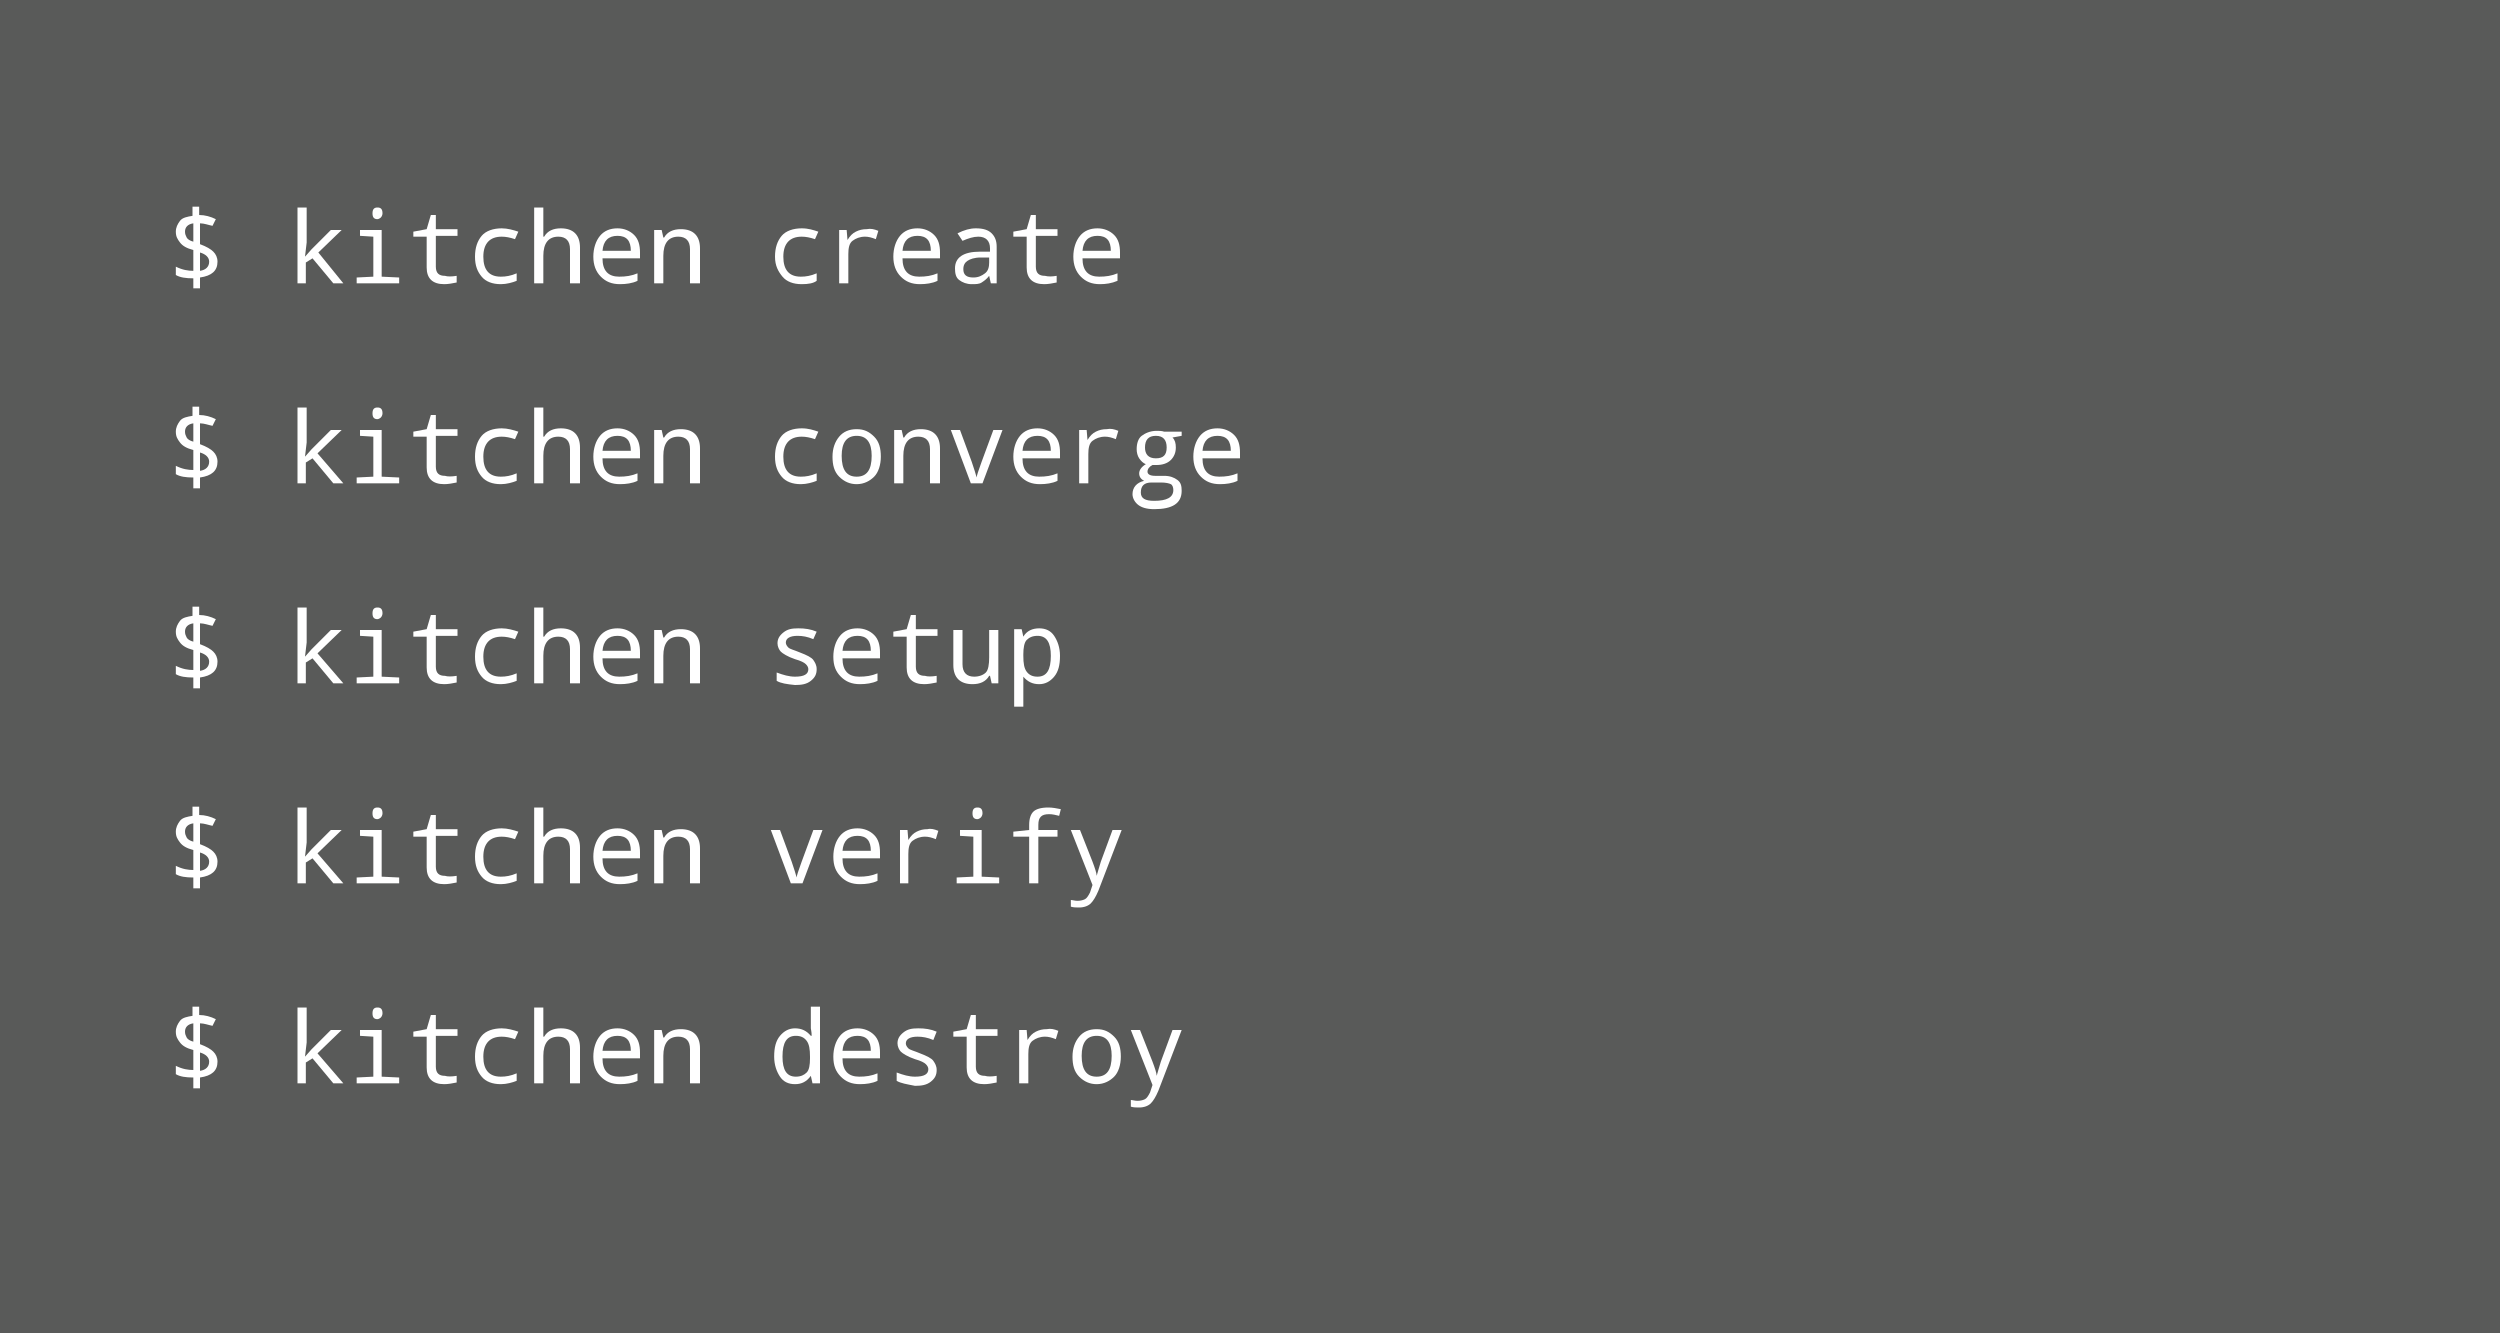 <svg xmlns="http://www.w3.org/2000/svg" xmlns:xlink="http://www.w3.org/1999/xlink" id="Layer_1" x="0" y="0" version="1.1" viewBox="0 0 300 160" xml:space="preserve" style="enable-background:new 0 0 300 160"><rect style="fill:#595a59" width="300" height="160"/><title>Steps</title><desc>Created with Sketch.</desc><g id="Page-1"><g id="kitchen-home" transform="translate(-536, -779)"><g id="Body" transform="translate(230, 223)"><g id="CLI-install" transform="translate(340, 589)"><g id="Steps"><g id="Group-3"><g style="enable-background:new"><path style="fill:#fff" d="M-10,0.3v1.3h-0.8V0.4c-0.9,0-1.6-0.1-2.1-0.4v-1c0.8,0.4,1.5,0.5,2.1,0.5V-3 c-0.8-0.2-1.3-0.5-1.6-0.9s-0.5-0.7-0.5-1.3c0-0.5,0.2-0.9,0.5-1.3s0.9-0.5,1.5-0.6v-1.1h0.8v1c0.7,0,1.4,0.2,2,0.5l-0.4,0.8 C-9-6-9.5-6.2-10-6.2v2.5c0.8,0.3,1.3,0.6,1.6,0.9s0.5,0.7,0.5,1.2C-7.9-0.5-8.6,0.1-10,0.3z M-10.8-4v-2.2 c-0.7,0.1-1,0.5-1,1c0,0.3,0.1,0.5,0.2,0.7S-11.2-4.1-10.8-4z M-10-2.7v2.2C-9.3-0.6-8.9-1-8.9-1.6C-8.9-2.1-9.3-2.5-10-2.7z"/><path style="fill:#fff" d="M2.6-2.2l0.8-0.9l2.3-2.3h1.3L4.2-2.7L7.2,1H6L3.5-2L2.7-1.5V1H1.7v-9.1h1.1v4.2L2.6-2.2 L2.6-2.2z"/><path style="fill:#fff" d="M10.8-4.6L9.2-4.7v-0.7h2.6v5.6l2.1,0.1V1H8.8V0.3l2-0.1V-4.6z M11.3-8.1 c0.4,0,0.6,0.2,0.6,0.7c0,0.2-0.1,0.4-0.2,0.5s-0.3,0.2-0.4,0.2c-0.4,0-0.6-0.2-0.6-0.7C10.7-7.9,10.9-8.1,11.3-8.1z"/><path style="fill:#fff" d="M20.8,0.1v0.8c-0.5,0.1-1,0.2-1.5,0.2c-1.4,0-2.1-0.7-2.1-2v-3.7h-1.6v-0.6l1.6-0.3l0.5-1.7 h0.6v1.7h2.6v0.8h-2.6v3.7c0,0.8,0.4,1.1,1.1,1.1C19.7,0.2,20.2,0.2,20.8,0.1z"/><path style="fill:#fff" d="M28.2-5.2l-0.4,0.9c-0.6-0.2-1.1-0.3-1.6-0.3c-1.4,0-2.2,0.8-2.2,2.4c0,1.6,0.7,2.4,2.1,2.4 c0.6,0,1.2-0.1,1.9-0.4v0.9c-0.5,0.2-1.2,0.4-1.9,0.4c-1,0-1.8-0.3-2.3-0.9S23-1.1,23-2.2c0-1.1,0.3-1.9,0.8-2.5 s1.4-0.9,2.4-0.9C26.9-5.6,27.6-5.4,28.2-5.2z"/><path style="fill:#fff" d="M34.4,1v-4.1c0-1-0.5-1.5-1.4-1.5c-1.2,0-1.8,0.8-1.8,2.3V1h-1.1v-9.1h1.1v2.7l0,0.8h0.1 c0.4-0.7,1.1-1,2-1c1.5,0,2.3,0.8,2.3,2.3V1H34.4z"/><path style="fill:#fff" d="M42.8-2h-4.5c0,1.5,0.7,2.2,2,2.2c0.8,0,1.5-0.1,2.2-0.4v0.9c-0.6,0.3-1.4,0.4-2.1,0.4 c-1,0-1.7-0.3-2.3-0.9s-0.9-1.4-0.9-2.4c0-1,0.3-1.9,0.8-2.5s1.2-0.9,2.1-0.9c0.8,0,1.5,0.3,2,0.8s0.7,1.2,0.7,2.1V-2z M38.3-2.9h3.4c0-1.2-0.5-1.8-1.6-1.8C39-4.7,38.4-4.1,38.3-2.9z"/><path style="fill:#fff" d="M48.8,1v-4.1c0-1-0.5-1.5-1.4-1.5c-1.2,0-1.8,0.8-1.8,2.3V1h-1.1v-6.4h0.9l0.2,0.9h0.1 c0.4-0.7,1.1-1,2-1c1.5,0,2.3,0.8,2.3,2.3V1H48.8z"/><path style="fill:#fff" d="M64.2-5.2l-0.4,0.9c-0.6-0.2-1.1-0.3-1.6-0.3c-1.4,0-2.2,0.8-2.2,2.4c0,1.6,0.7,2.4,2.1,2.4 c0.6,0,1.2-0.1,1.9-0.4v0.9C63.6,1,63,1.1,62.2,1.1c-1,0-1.8-0.3-2.3-0.9S59-1.1,59-2.2c0-1.1,0.3-1.9,0.8-2.5 s1.4-0.9,2.4-0.9C63-5.6,63.6-5.4,64.2-5.2z"/><path style="fill:#fff" d="M71.4-5.3l-0.3,1c-0.5-0.2-0.9-0.3-1.3-0.3c-0.6,0-1.1,0.2-1.5,0.5s-0.5,0.9-0.5,1.6V1h-1.1 v-6.4h0.9l0.1,1.2h0c0.3-0.5,0.6-0.8,1-1s0.8-0.3,1.3-0.3C70.5-5.6,70.9-5.5,71.4-5.3z"/><path style="fill:#fff" d="M78.8-2h-4.5c0,1.5,0.7,2.2,2,2.2c0.8,0,1.5-0.1,2.2-0.4v0.9c-0.6,0.3-1.4,0.4-2.1,0.4 c-1,0-1.7-0.3-2.3-0.9s-0.9-1.4-0.9-2.4c0-1,0.3-1.9,0.8-2.5s1.2-0.9,2.1-0.9c0.8,0,1.5,0.3,2,0.8s0.7,1.2,0.7,2.1V-2z M74.3-2.9h3.4c0-1.2-0.5-1.8-1.6-1.8C75-4.7,74.4-4.1,74.3-2.9z"/><path style="fill:#fff" d="M84.9,1l-0.2-0.9h0c-0.3,0.4-0.6,0.6-0.9,0.8s-0.7,0.2-1.2,0.2c-0.6,0-1.1-0.2-1.5-0.5 s-0.5-0.8-0.5-1.4c0-1.3,1-2,3-2l1.2,0v-0.4c0-0.9-0.5-1.4-1.4-1.4c-0.6,0-1.2,0.2-1.9,0.5L80.9-5c0.8-0.4,1.5-0.6,2.2-0.6 C84-5.6,84.6-5.4,85-5s0.6,0.9,0.6,1.6V1H84.9z M84.6-2.1l-0.9,0c-0.8,0-1.3,0.2-1.6,0.4s-0.5,0.5-0.5,1c0,0.7,0.4,1,1.2,1 c0.6,0,1-0.2,1.4-0.5s0.5-0.8,0.5-1.3V-2.1z"/><path style="fill:#fff" d="M92.8,0.1v0.8c-0.5,0.1-1,0.2-1.5,0.2c-1.4,0-2.1-0.7-2.1-2v-3.7h-1.6v-0.6l1.6-0.3l0.5-1.7 h0.6v1.7h2.6v0.8h-2.6v3.7c0,0.8,0.4,1.1,1.1,1.1C91.8,0.2,92.2,0.2,92.8,0.1z"/><path style="fill:#fff" d="M100.4-2h-4.5c0,1.5,0.7,2.2,2,2.2c0.8,0,1.5-0.1,2.2-0.4v0.9C99.4,1,98.7,1.1,98,1.1 c-1,0-1.7-0.3-2.3-0.9s-0.9-1.4-0.9-2.4c0-1,0.3-1.9,0.8-2.5s1.2-0.9,2.1-0.9c0.8,0,1.5,0.3,2,0.8s0.7,1.2,0.7,2.1V-2z M95.9-2.9h3.4c0-1.2-0.5-1.8-1.6-1.8C96.6-4.7,96-4.1,95.9-2.9z"/></g><g style="enable-background:new"><path style="fill:#fff" d="M-10,24.3v1.3h-0.8v-1.3c-0.9,0-1.6-0.1-2.1-0.4v-1c0.8,0.4,1.5,0.5,2.1,0.5V21 c-0.8-0.2-1.3-0.5-1.6-0.9s-0.5-0.7-0.5-1.3c0-0.5,0.2-0.9,0.5-1.3s0.9-0.5,1.5-0.6v-1.1h0.8v1c0.7,0,1.4,0.2,2,0.5l-0.4,0.8 C-9,18-9.5,17.8-10,17.8v2.5c0.8,0.3,1.3,0.6,1.6,0.9s0.5,0.7,0.5,1.2C-7.9,23.5-8.6,24.1-10,24.3z M-10.8,20v-2.2 c-0.7,0.1-1,0.5-1,1c0,0.3,0.1,0.5,0.2,0.7S-11.2,19.9-10.8,20z M-10,21.3v2.2c0.7-0.1,1.1-0.5,1.1-1.1 C-8.9,21.9-9.3,21.5-10,21.3z"/><path style="fill:#fff" d="M2.6,21.8l0.8-0.9l2.3-2.3h1.3l-2.9,2.8L7.2,25H6l-2.5-3l-0.8,0.5V25H1.7v-9.1h1.1v4.2 L2.6,21.8L2.6,21.8z"/><path style="fill:#fff" d="M10.8,19.4l-1.6-0.1v-0.7h2.6v5.6l2.1,0.1V25H8.8v-0.7l2-0.1V19.4z M11.3,15.9 c0.4,0,0.6,0.2,0.6,0.7c0,0.2-0.1,0.4-0.2,0.5s-0.3,0.2-0.4,0.2c-0.4,0-0.6-0.2-0.6-0.7C10.7,16.1,10.9,15.9,11.3,15.9z"/><path style="fill:#fff" d="M20.8,24.1v0.8c-0.5,0.1-1,0.2-1.5,0.2c-1.4,0-2.1-0.7-2.1-2v-3.7h-1.6v-0.6l1.6-0.3l0.5-1.7 h0.6v1.7h2.6v0.8h-2.6v3.7c0,0.8,0.4,1.1,1.1,1.1C19.7,24.2,20.2,24.2,20.8,24.1z"/><path style="fill:#fff" d="M28.2,18.8l-0.4,0.9c-0.6-0.2-1.1-0.3-1.6-0.3c-1.4,0-2.2,0.8-2.2,2.4c0,1.6,0.7,2.4,2.1,2.4 c0.6,0,1.2-0.1,1.9-0.4v0.9c-0.5,0.2-1.2,0.4-1.9,0.4c-1,0-1.8-0.3-2.3-0.9S23,22.9,23,21.8c0-1.1,0.3-1.9,0.8-2.5 s1.4-0.9,2.4-0.9C26.9,18.4,27.6,18.6,28.2,18.8z"/><path style="fill:#fff" d="M34.4,25v-4.1c0-1-0.5-1.5-1.4-1.5c-1.2,0-1.8,0.8-1.8,2.3V25h-1.1v-9.1h1.1v2.7l0,0.8h0.1 c0.4-0.7,1.1-1,2-1c1.5,0,2.3,0.8,2.3,2.3V25H34.4z"/><path style="fill:#fff" d="M42.8,22h-4.5c0,1.5,0.7,2.2,2,2.2c0.8,0,1.5-0.1,2.2-0.4v0.9c-0.6,0.3-1.4,0.4-2.1,0.4 c-1,0-1.7-0.3-2.3-0.9s-0.9-1.4-0.9-2.4c0-1,0.3-1.9,0.8-2.5s1.2-0.9,2.1-0.9c0.8,0,1.5,0.3,2,0.8s0.7,1.2,0.7,2.1V22z M38.3,21.1h3.4c0-1.2-0.5-1.8-1.6-1.8C39,19.3,38.4,19.9,38.3,21.1z"/><path style="fill:#fff" d="M48.8,25v-4.1c0-1-0.5-1.5-1.4-1.5c-1.2,0-1.8,0.8-1.8,2.3V25h-1.1v-6.4h0.9l0.2,0.9h0.1 c0.4-0.7,1.1-1,2-1c1.5,0,2.3,0.8,2.3,2.3V25H48.8z"/><path style="fill:#fff" d="M64.2,18.8l-0.4,0.9c-0.6-0.2-1.1-0.3-1.6-0.3c-1.4,0-2.2,0.8-2.2,2.4c0,1.6,0.7,2.4,2.1,2.4 c0.6,0,1.2-0.1,1.9-0.4v0.9c-0.5,0.2-1.2,0.4-1.9,0.4c-1,0-1.8-0.3-2.3-0.9S59,22.9,59,21.8c0-1.1,0.3-1.9,0.8-2.5 s1.4-0.9,2.4-0.9C63,18.4,63.6,18.6,64.2,18.8z"/><path style="fill:#fff" d="M68.8,25.1c-0.8,0-1.5-0.3-2.1-0.9s-0.8-1.4-0.8-2.4c0-1,0.3-1.8,0.8-2.4s1.2-0.9,2.1-0.9 c0.9,0,1.5,0.3,2.1,0.9s0.8,1.4,0.8,2.4c0,1-0.3,1.9-0.8,2.4S69.7,25.1,68.8,25.1z M68.8,24.2c1.2,0,1.8-0.8,1.8-2.5 c0-1.6-0.6-2.4-1.8-2.4c-1.2,0-1.8,0.8-1.8,2.4C67,23.4,67.6,24.2,68.8,24.2z"/><path style="fill:#fff" d="M77.6,25v-4.1c0-1-0.5-1.5-1.4-1.5c-1.2,0-1.8,0.8-1.8,2.3V25h-1.1v-6.4h0.9l0.2,0.9h0.1 c0.4-0.7,1.1-1,2-1c1.5,0,2.3,0.8,2.3,2.3V25H77.6z"/><path style="fill:#fff" d="M82.5,25l-2.4-6.4h1.1l1.4,3.8c0.3,0.9,0.5,1.5,0.6,1.9h0c0-0.2,0.2-0.8,0.6-1.9l1.4-3.8h1.1 L83.9,25H82.5z"/><path style="fill:#fff" d="M93.2,22h-4.5c0,1.5,0.7,2.2,2,2.2c0.8,0,1.5-0.1,2.2-0.4v0.9c-0.6,0.3-1.4,0.4-2.1,0.4 c-1,0-1.7-0.3-2.3-0.9s-0.9-1.4-0.9-2.4c0-1,0.3-1.9,0.8-2.5s1.2-0.9,2.1-0.9c0.8,0,1.5,0.3,2,0.8s0.7,1.2,0.7,2.1V22z M88.7,21.1h3.4c0-1.2-0.5-1.8-1.6-1.8C89.4,19.3,88.8,19.9,88.7,21.1z"/><path style="fill:#fff" d="M100.2,18.7l-0.3,1c-0.5-0.2-0.9-0.3-1.3-0.3c-0.6,0-1.1,0.2-1.5,0.5s-0.5,0.9-0.5,1.6V25 h-1.1v-6.4h0.9l0.1,1.2h0c0.3-0.5,0.6-0.8,1-1s0.8-0.3,1.3-0.3C99.3,18.4,99.7,18.5,100.2,18.7z"/><path style="fill:#fff" d="M107.8,18.6v0.7l-1.1,0.2c0.3,0.3,0.4,0.7,0.4,1.2c0,0.6-0.2,1.1-0.6,1.5s-1,0.6-1.7,0.6 c-0.2,0-0.4,0-0.5,0c-0.4,0.2-0.6,0.5-0.6,0.8c0,0.3,0.3,0.5,0.9,0.5h1.1c0.7,0,1.2,0.2,1.6,0.5s0.5,0.7,0.5,1.3 c0,1.5-1.1,2.2-3.3,2.2c-0.9,0-1.5-0.2-1.9-0.5s-0.7-0.8-0.7-1.3c0-0.8,0.5-1.4,1.4-1.6c-0.4-0.2-0.6-0.5-0.6-0.9 c0-0.4,0.3-0.8,0.8-1.1c-0.3-0.1-0.6-0.4-0.8-0.7s-0.3-0.7-0.3-1.1c0-0.7,0.2-1.3,0.6-1.6s1-0.6,1.8-0.6c0.3,0,0.6,0,0.9,0.1 H107.8z M105.3,24.9h-1.1c-0.9,0-1.3,0.4-1.3,1.2c0,0.7,0.5,1,1.6,1c1.5,0,2.3-0.4,2.3-1.3c0-0.3-0.1-0.6-0.3-0.7 S105.9,24.9,105.3,24.9z M104.7,22c0.9,0,1.3-0.4,1.3-1.3c0-0.9-0.4-1.4-1.3-1.4s-1.3,0.5-1.3,1.4 C103.4,21.5,103.8,22,104.7,22z"/><path style="fill:#fff" d="M114.8,22h-4.5c0,1.5,0.7,2.2,2,2.2c0.8,0,1.5-0.1,2.2-0.4v0.9c-0.6,0.3-1.4,0.4-2.1,0.4 c-1,0-1.7-0.3-2.3-0.9s-0.9-1.4-0.9-2.4c0-1,0.3-1.9,0.8-2.5s1.2-0.9,2.1-0.9c0.8,0,1.5,0.3,2,0.8s0.7,1.2,0.7,2.1V22z M110.3,21.1h3.4c0-1.2-0.5-1.8-1.6-1.8C111,19.3,110.4,19.9,110.3,21.1z"/></g><g style="enable-background:new"><path style="fill:#fff" d="M-10,48.3v1.3h-0.8v-1.3c-0.9,0-1.6-0.1-2.1-0.4v-1c0.8,0.4,1.5,0.5,2.1,0.5V45 c-0.8-0.2-1.3-0.5-1.6-0.9s-0.5-0.7-0.5-1.3c0-0.5,0.2-0.9,0.5-1.3s0.9-0.5,1.5-0.6v-1.1h0.8v1c0.7,0,1.4,0.2,2,0.5l-0.4,0.8 C-9,42-9.5,41.8-10,41.8v2.5c0.8,0.3,1.3,0.6,1.6,0.9s0.5,0.7,0.5,1.2C-7.9,47.5-8.6,48.1-10,48.3z M-10.8,44v-2.2 c-0.7,0.1-1,0.5-1,1c0,0.3,0.1,0.5,0.2,0.7S-11.2,43.9-10.8,44z M-10,45.3v2.2c0.7-0.1,1.1-0.5,1.1-1.1 C-8.9,45.9-9.3,45.5-10,45.3z"/><path style="fill:#fff" d="M2.6,45.8l0.8-0.9l2.3-2.3h1.3l-2.9,2.8L7.2,49H6l-2.5-3l-0.8,0.5V49H1.7v-9.1h1.1v4.2 L2.6,45.8L2.6,45.8z"/><path style="fill:#fff" d="M10.8,43.4l-1.6-0.1v-0.7h2.6v5.6l2.1,0.1V49H8.8v-0.7l2-0.1V43.4z M11.3,39.9 c0.4,0,0.6,0.2,0.6,0.7c0,0.2-0.1,0.4-0.2,0.5s-0.3,0.2-0.4,0.2c-0.4,0-0.6-0.2-0.6-0.7C10.7,40.1,10.9,39.9,11.3,39.9z"/><path style="fill:#fff" d="M20.8,48.1v0.8c-0.5,0.1-1,0.2-1.5,0.2c-1.4,0-2.1-0.7-2.1-2v-3.7h-1.6v-0.6l1.6-0.3l0.5-1.7 h0.6v1.7h2.6v0.8h-2.6v3.7c0,0.8,0.4,1.1,1.1,1.1C19.7,48.2,20.2,48.2,20.8,48.1z"/><path style="fill:#fff" d="M28.2,42.8l-0.4,0.9c-0.6-0.2-1.1-0.3-1.6-0.3c-1.4,0-2.2,0.8-2.2,2.4c0,1.6,0.7,2.4,2.1,2.4 c0.6,0,1.2-0.1,1.9-0.4v0.9c-0.5,0.2-1.2,0.4-1.9,0.4c-1,0-1.8-0.3-2.3-0.9S23,46.9,23,45.8c0-1.1,0.3-1.9,0.8-2.5 s1.4-0.9,2.4-0.9C26.9,42.4,27.6,42.6,28.2,42.8z"/><path style="fill:#fff" d="M34.4,49v-4.1c0-1-0.5-1.5-1.4-1.5c-1.2,0-1.8,0.8-1.8,2.3V49h-1.1v-9.1h1.1v2.7l0,0.8h0.1 c0.4-0.7,1.1-1,2-1c1.5,0,2.3,0.8,2.3,2.3V49H34.4z"/><path style="fill:#fff" d="M42.8,46h-4.5c0,1.5,0.7,2.2,2,2.2c0.8,0,1.5-0.1,2.2-0.4v0.9c-0.6,0.3-1.4,0.4-2.1,0.4 c-1,0-1.7-0.3-2.3-0.9s-0.9-1.4-0.9-2.4c0-1,0.3-1.9,0.8-2.5s1.2-0.9,2.1-0.9c0.8,0,1.5,0.3,2,0.8s0.7,1.2,0.7,2.1V46z M38.3,45.1h3.4c0-1.2-0.5-1.8-1.6-1.8C39,43.3,38.4,43.9,38.3,45.1z"/><path style="fill:#fff" d="M48.8,49v-4.1c0-1-0.5-1.5-1.4-1.5c-1.2,0-1.8,0.8-1.8,2.3V49h-1.1v-6.4h0.9l0.2,0.9h0.1 c0.4-0.7,1.1-1,2-1c1.5,0,2.3,0.8,2.3,2.3V49H48.8z"/><path style="fill:#fff" d="M59.2,48.7v-1c0.8,0.3,1.5,0.5,2.2,0.5c1.1,0,1.6-0.3,1.6-0.9c0-0.2-0.1-0.4-0.3-0.6 s-0.6-0.4-1.3-0.6c-0.9-0.3-1.5-0.7-1.7-0.9s-0.4-0.6-0.4-1c0-0.5,0.2-0.9,0.7-1.3s1-0.5,1.8-0.5c0.8,0,1.5,0.1,2.2,0.4 l-0.4,0.9c-0.7-0.3-1.3-0.4-1.9-0.4c-0.9,0-1.4,0.3-1.4,0.8c0,0.2,0.1,0.4,0.3,0.6s0.7,0.3,1.4,0.6c0.8,0.3,1.4,0.6,1.6,0.9 s0.4,0.6,0.4,1.1c0,0.6-0.2,1-0.7,1.4s-1.1,0.5-1.9,0.5C60.4,49.1,59.7,49,59.2,48.7z"/><path style="fill:#fff" d="M71.6,46h-4.5c0,1.5,0.7,2.2,2,2.2c0.8,0,1.5-0.1,2.2-0.4v0.9c-0.6,0.3-1.4,0.4-2.1,0.4 c-1,0-1.7-0.3-2.3-0.9S66,46.9,66,45.8c0-1,0.3-1.9,0.8-2.5s1.2-0.9,2.1-0.9c0.8,0,1.5,0.3,2,0.8s0.7,1.2,0.7,2.1V46z M67.1,45.1h3.4c0-1.2-0.5-1.8-1.6-1.8C67.8,43.3,67.2,43.9,67.1,45.1z"/><path style="fill:#fff" d="M78.4,48.1v0.8c-0.5,0.1-1,0.2-1.5,0.2c-1.4,0-2.1-0.7-2.1-2v-3.7h-1.6v-0.6l1.6-0.3l0.5-1.7 h0.6v1.7h2.6v0.8h-2.6v3.7c0,0.8,0.4,1.1,1.1,1.1C77.3,48.2,77.8,48.2,78.4,48.1z"/><path style="fill:#fff" d="M85,49l-0.2-0.9h-0.1c-0.4,0.7-1.1,1-2,1c-1.5,0-2.3-0.8-2.3-2.3v-4.2h1.1v4.1 c0,1,0.5,1.5,1.4,1.5c0.6,0,1.1-0.2,1.4-0.5s0.4-1,0.4-1.8v-3.3h1.1V49H85z"/><path style="fill:#fff" d="M88.8,48.2L88.8,48.2c0,0.5,0,0.8,0,0.9v2.7h-1.1v-9.3h0.9l0.2,0.9h0c0.4-0.7,1.1-1,1.9-1 c0.8,0,1.4,0.3,1.8,0.9s0.7,1.4,0.7,2.4c0,1.1-0.2,1.9-0.7,2.5s-1.1,0.9-1.8,0.9C89.9,49.1,89.3,48.8,88.8,48.2z M88.8,45.5 v0.2c0,0.9,0.1,1.5,0.4,1.9s0.7,0.6,1.3,0.6c1.1,0,1.6-0.8,1.6-2.5c0-1.6-0.5-2.4-1.6-2.4c-0.6,0-1,0.2-1.3,0.5 S88.8,44.8,88.8,45.5z"/></g><g style="enable-background:new"><path style="fill:#fff" d="M-10,72.3v1.3h-0.8v-1.3c-0.9,0-1.6-0.1-2.1-0.4v-1c0.8,0.4,1.5,0.5,2.1,0.5V69 c-0.8-0.2-1.3-0.5-1.6-0.9s-0.5-0.7-0.5-1.3c0-0.5,0.2-0.9,0.5-1.3s0.9-0.5,1.5-0.6v-1.1h0.8v1c0.7,0,1.4,0.2,2,0.5l-0.4,0.8 C-9,66-9.5,65.8-10,65.8v2.5c0.8,0.3,1.3,0.6,1.6,0.9s0.5,0.7,0.5,1.2C-7.9,71.5-8.6,72.1-10,72.3z M-10.8,68v-2.2 c-0.7,0.1-1,0.5-1,1c0,0.3,0.1,0.5,0.2,0.7S-11.2,67.9-10.8,68z M-10,69.3v2.2c0.7-0.1,1.1-0.5,1.1-1.1 C-8.9,69.9-9.3,69.5-10,69.3z"/><path style="fill:#fff" d="M2.6,69.8l0.8-0.9l2.3-2.3h1.3l-2.9,2.8L7.2,73H6l-2.5-3l-0.8,0.5V73H1.7v-9.1h1.1v4.2 L2.6,69.8L2.6,69.8z"/><path style="fill:#fff" d="M10.8,67.4l-1.6-0.1v-0.7h2.6v5.6l2.1,0.1V73H8.8v-0.7l2-0.1V67.4z M11.3,63.9 c0.4,0,0.6,0.2,0.6,0.7c0,0.2-0.1,0.4-0.2,0.5s-0.3,0.2-0.4,0.2c-0.4,0-0.6-0.2-0.6-0.7C10.7,64.1,10.9,63.9,11.3,63.9z"/><path style="fill:#fff" d="M20.8,72.1v0.8c-0.5,0.1-1,0.2-1.5,0.2c-1.4,0-2.1-0.7-2.1-2v-3.7h-1.6v-0.6l1.6-0.3l0.5-1.7 h0.6v1.7h2.6v0.8h-2.6v3.7c0,0.8,0.4,1.1,1.1,1.1C19.7,72.2,20.2,72.2,20.8,72.1z"/><path style="fill:#fff" d="M28.2,66.8l-0.4,0.9c-0.6-0.2-1.1-0.3-1.6-0.3c-1.4,0-2.2,0.8-2.2,2.4c0,1.6,0.7,2.4,2.1,2.4 c0.6,0,1.2-0.1,1.9-0.4v0.9c-0.5,0.2-1.2,0.4-1.9,0.4c-1,0-1.8-0.3-2.3-0.9S23,70.9,23,69.8c0-1.1,0.3-1.9,0.8-2.5 s1.4-0.9,2.4-0.9C26.9,66.4,27.6,66.6,28.2,66.8z"/><path style="fill:#fff" d="M34.4,73v-4.1c0-1-0.5-1.5-1.4-1.5c-1.2,0-1.8,0.8-1.8,2.3V73h-1.1v-9.1h1.1v2.7l0,0.8h0.1 c0.4-0.7,1.1-1,2-1c1.5,0,2.3,0.8,2.3,2.3V73H34.4z"/><path style="fill:#fff" d="M42.8,70h-4.5c0,1.5,0.7,2.2,2,2.2c0.8,0,1.5-0.1,2.2-0.4v0.9c-0.6,0.3-1.4,0.4-2.1,0.4 c-1,0-1.7-0.3-2.3-0.9s-0.9-1.4-0.9-2.4c0-1,0.3-1.9,0.8-2.5s1.2-0.9,2.1-0.9c0.8,0,1.5,0.3,2,0.8s0.7,1.2,0.7,2.1V70z M38.3,69.1h3.4c0-1.2-0.5-1.8-1.6-1.8C39,67.3,38.4,67.9,38.3,69.1z"/><path style="fill:#fff" d="M48.8,73v-4.1c0-1-0.5-1.5-1.4-1.5c-1.2,0-1.8,0.8-1.8,2.3V73h-1.1v-6.4h0.9l0.2,0.9h0.1 c0.4-0.7,1.1-1,2-1c1.5,0,2.3,0.8,2.3,2.3V73H48.8z"/><path style="fill:#fff" d="M60.9,73l-2.4-6.4h1.1l1.4,3.8c0.3,0.9,0.5,1.5,0.6,1.9h0c0-0.2,0.2-0.8,0.6-1.9l1.4-3.8h1.1 L62.3,73H60.9z"/><path style="fill:#fff" d="M71.6,70h-4.5c0,1.5,0.7,2.2,2,2.2c0.8,0,1.5-0.1,2.2-0.4v0.9c-0.6,0.3-1.4,0.4-2.1,0.4 c-1,0-1.7-0.3-2.3-0.9S66,70.9,66,69.8c0-1,0.3-1.9,0.8-2.5s1.2-0.9,2.1-0.9c0.8,0,1.5,0.3,2,0.8s0.7,1.2,0.7,2.1V70z M67.1,69.1h3.4c0-1.2-0.5-1.8-1.6-1.8C67.8,67.3,67.2,67.9,67.1,69.1z"/><path style="fill:#fff" d="M78.6,66.7l-0.3,1c-0.5-0.2-0.9-0.3-1.3-0.3c-0.6,0-1.1,0.2-1.5,0.5S75,68.8,75,69.5V73H74 v-6.4h0.9l0.1,1.2h0c0.3-0.5,0.6-0.8,1-1s0.8-0.3,1.3-0.3C77.7,66.4,78.1,66.5,78.6,66.7z"/><path style="fill:#fff" d="M82.8,67.4l-1.6-0.1v-0.7h2.6v5.6l2.1,0.1V73h-5.1v-0.7l2-0.1V67.4z M83.3,63.9 c0.4,0,0.6,0.2,0.6,0.7c0,0.2-0.1,0.4-0.2,0.5s-0.3,0.2-0.4,0.2c-0.4,0-0.6-0.2-0.6-0.7C82.7,64.1,82.9,63.9,83.3,63.9z"/><path style="fill:#fff" d="M92.9,67.4h-2.3V73h-1.1v-5.6h-1.9v-0.6l1.9-0.2V66c0-0.8,0.2-1.3,0.5-1.6s0.9-0.5,1.8-0.5 c0.5,0,1,0.1,1.5,0.2l-0.2,0.8c-0.4-0.1-0.8-0.2-1.2-0.2c-0.5,0-0.8,0.1-1,0.3s-0.3,0.5-0.3,1v0.6h2.3V67.4z"/><path style="fill:#fff" d="M94.5,66.6h1.1l1.5,3.8c0.3,0.8,0.5,1.4,0.5,1.7h0c0.1-0.4,0.3-1,0.5-1.7l1.4-3.8h1.1 l-2.8,7.3c-0.3,0.7-0.6,1.2-0.9,1.5s-0.8,0.5-1.4,0.5c-0.3,0-0.7,0-1-0.1v-0.8c0.2,0,0.5,0.1,0.8,0.1c0.4,0,0.7-0.1,0.9-0.2 s0.4-0.4,0.6-0.8l0.3-0.9L94.5,66.6z"/></g><g style="enable-background:new"><path style="fill:#fff" d="M-10,96.3v1.3h-0.8v-1.3c-0.9,0-1.6-0.1-2.1-0.4v-1c0.8,0.4,1.5,0.5,2.1,0.5V93 c-0.8-0.2-1.3-0.5-1.6-0.9s-0.5-0.7-0.5-1.3c0-0.5,0.2-0.9,0.5-1.3s0.9-0.5,1.5-0.6v-1.1h0.8v1c0.7,0,1.4,0.2,2,0.5l-0.4,0.8 C-9,90-9.5,89.8-10,89.8v2.5c0.8,0.3,1.3,0.6,1.6,0.9s0.5,0.7,0.5,1.2C-7.9,95.5-8.6,96.1-10,96.3z M-10.8,92v-2.2 c-0.7,0.1-1,0.5-1,1c0,0.3,0.1,0.5,0.2,0.7S-11.2,91.9-10.8,92z M-10,93.3v2.2c0.7-0.1,1.1-0.5,1.1-1.1 C-8.9,93.9-9.3,93.5-10,93.3z"/><path style="fill:#fff" d="M2.6,93.8l0.8-0.9l2.3-2.3h1.3l-2.9,2.8L7.2,97H6l-2.5-3l-0.8,0.5V97H1.7v-9.1h1.1v4.2 L2.6,93.8L2.6,93.8z"/><path style="fill:#fff" d="M10.8,91.4l-1.6-0.1v-0.7h2.6v5.6l2.1,0.1V97H8.8v-0.7l2-0.1V91.4z M11.3,87.9 c0.4,0,0.6,0.2,0.6,0.7c0,0.2-0.1,0.4-0.2,0.5s-0.3,0.2-0.4,0.2c-0.4,0-0.6-0.2-0.6-0.7C10.7,88.1,10.9,87.9,11.3,87.9z"/><path style="fill:#fff" d="M20.8,96.1v0.8c-0.5,0.1-1,0.2-1.5,0.2c-1.4,0-2.1-0.7-2.1-2v-3.7h-1.6v-0.6l1.6-0.3l0.5-1.7 h0.6v1.7h2.6v0.8h-2.6v3.7c0,0.8,0.4,1.1,1.1,1.1C19.7,96.2,20.2,96.2,20.8,96.1z"/><path style="fill:#fff" d="M28.2,90.8l-0.4,0.9c-0.6-0.2-1.1-0.3-1.6-0.3c-1.4,0-2.2,0.8-2.2,2.4c0,1.6,0.7,2.4,2.1,2.4 c0.6,0,1.2-0.1,1.9-0.4v0.9c-0.5,0.2-1.2,0.4-1.9,0.4c-1,0-1.8-0.3-2.3-0.9S23,94.9,23,93.8c0-1.1,0.3-1.9,0.8-2.5 s1.4-0.9,2.4-0.9C26.9,90.4,27.6,90.6,28.2,90.8z"/><path style="fill:#fff" d="M34.4,97v-4.1c0-1-0.5-1.5-1.4-1.5c-1.2,0-1.8,0.8-1.8,2.3V97h-1.1v-9.1h1.1v2.7l0,0.8h0.1 c0.4-0.7,1.1-1,2-1c1.5,0,2.3,0.8,2.3,2.3V97H34.4z"/><path style="fill:#fff" d="M42.8,94h-4.5c0,1.5,0.7,2.2,2,2.2c0.8,0,1.5-0.1,2.2-0.4v0.9c-0.6,0.3-1.4,0.4-2.1,0.4 c-1,0-1.7-0.3-2.3-0.9s-0.9-1.4-0.9-2.4c0-1,0.3-1.9,0.8-2.5s1.2-0.9,2.1-0.9c0.8,0,1.5,0.3,2,0.8s0.7,1.2,0.7,2.1V94z M38.3,93.1h3.4c0-1.2-0.5-1.8-1.6-1.8C39,91.3,38.4,91.9,38.3,93.1z"/><path style="fill:#fff" d="M48.8,97v-4.1c0-1-0.5-1.5-1.4-1.5c-1.2,0-1.8,0.8-1.8,2.3V97h-1.1v-6.4h0.9l0.2,0.9h0.1 c0.4-0.7,1.1-1,2-1c1.5,0,2.3,0.8,2.3,2.3V97H48.8z"/><path style="fill:#fff" d="M63.3,96.1L63.3,96.1c-0.5,0.7-1.1,1-1.9,1c-0.8,0-1.4-0.3-1.8-0.9s-0.7-1.4-0.7-2.4 c0-1.1,0.2-1.9,0.7-2.5s1.1-0.9,1.8-0.9c0.8,0,1.4,0.3,1.9,0.9h0.1c0-0.5-0.1-0.8-0.1-0.9v-2.6h1.1V97h-0.9L63.3,96.1z M63.2,94v-0.2c0-0.9-0.1-1.5-0.4-1.9s-0.7-0.6-1.3-0.6c-1.1,0-1.6,0.8-1.6,2.5c0,1.6,0.5,2.4,1.6,2.4c0.6,0,1-0.2,1.3-0.5 S63.2,94.8,63.2,94z"/><path style="fill:#fff" d="M71.6,94h-4.5c0,1.5,0.7,2.2,2,2.2c0.8,0,1.5-0.1,2.2-0.4v0.9c-0.6,0.3-1.4,0.4-2.1,0.4 c-1,0-1.7-0.3-2.3-0.9S66,94.9,66,93.8c0-1,0.3-1.9,0.8-2.5s1.2-0.9,2.1-0.9c0.8,0,1.5,0.3,2,0.8s0.7,1.2,0.7,2.1V94z M67.1,93.1h3.4c0-1.2-0.5-1.8-1.6-1.8C67.8,91.3,67.2,91.9,67.1,93.1z"/><path style="fill:#fff" d="M73.6,96.7v-1c0.8,0.3,1.5,0.5,2.2,0.5c1.1,0,1.6-0.3,1.6-0.9c0-0.2-0.1-0.4-0.3-0.6 s-0.6-0.4-1.3-0.6c-0.9-0.3-1.5-0.7-1.7-0.9s-0.4-0.6-0.4-1c0-0.5,0.2-0.9,0.7-1.3s1-0.5,1.8-0.5c0.8,0,1.5,0.1,2.2,0.4 L78,91.8c-0.7-0.3-1.3-0.4-1.9-0.4c-0.9,0-1.4,0.3-1.4,0.8c0,0.2,0.1,0.4,0.3,0.6s0.7,0.3,1.4,0.6c0.8,0.3,1.4,0.6,1.6,0.9 s0.4,0.6,0.4,1.1c0,0.6-0.2,1-0.7,1.4s-1.1,0.5-1.9,0.5C74.8,97.1,74.1,97,73.6,96.7z"/><path style="fill:#fff" d="M85.6,96.1v0.8c-0.5,0.1-1,0.2-1.5,0.2c-1.4,0-2.1-0.7-2.1-2v-3.7h-1.6v-0.6l1.6-0.3l0.5-1.7 h0.6v1.7h2.6v0.8h-2.6v3.7c0,0.8,0.4,1.1,1.1,1.1C84.5,96.2,85,96.2,85.6,96.1z"/><path style="fill:#fff" d="M93,90.7l-0.3,1c-0.5-0.2-0.9-0.3-1.3-0.3c-0.6,0-1.1,0.2-1.5,0.5s-0.5,0.9-0.5,1.6V97h-1.1 v-6.4h0.9l0.1,1.2h0c0.3-0.5,0.6-0.8,1-1s0.8-0.3,1.3-0.3C92.1,90.4,92.5,90.5,93,90.7z"/><path style="fill:#fff" d="M97.6,97.1c-0.8,0-1.5-0.3-2.1-0.9s-0.8-1.4-0.8-2.4c0-1,0.3-1.8,0.8-2.4s1.2-0.9,2.1-0.9 c0.9,0,1.5,0.3,2.1,0.9s0.8,1.4,0.8,2.4c0,1-0.3,1.9-0.8,2.4S98.5,97.1,97.6,97.1z M97.6,96.2c1.2,0,1.8-0.8,1.8-2.5 c0-1.6-0.6-2.4-1.8-2.4c-1.2,0-1.8,0.8-1.8,2.4C95.8,95.4,96.4,96.2,97.6,96.2z"/><path style="fill:#fff" d="M101.7,90.6h1.1l1.5,3.8c0.3,0.8,0.5,1.4,0.5,1.7h0c0.1-0.4,0.3-1,0.5-1.7l1.4-3.8h1.1 l-2.8,7.3c-0.3,0.7-0.6,1.2-0.9,1.5s-0.8,0.5-1.4,0.5c-0.3,0-0.7,0-1-0.1v-0.8c0.2,0,0.5,0.1,0.8,0.1c0.4,0,0.7-0.1,0.9-0.2 s0.4-0.4,0.6-0.8l0.3-0.9L101.7,90.6z"/></g></g></g></g></g></g></g></svg>